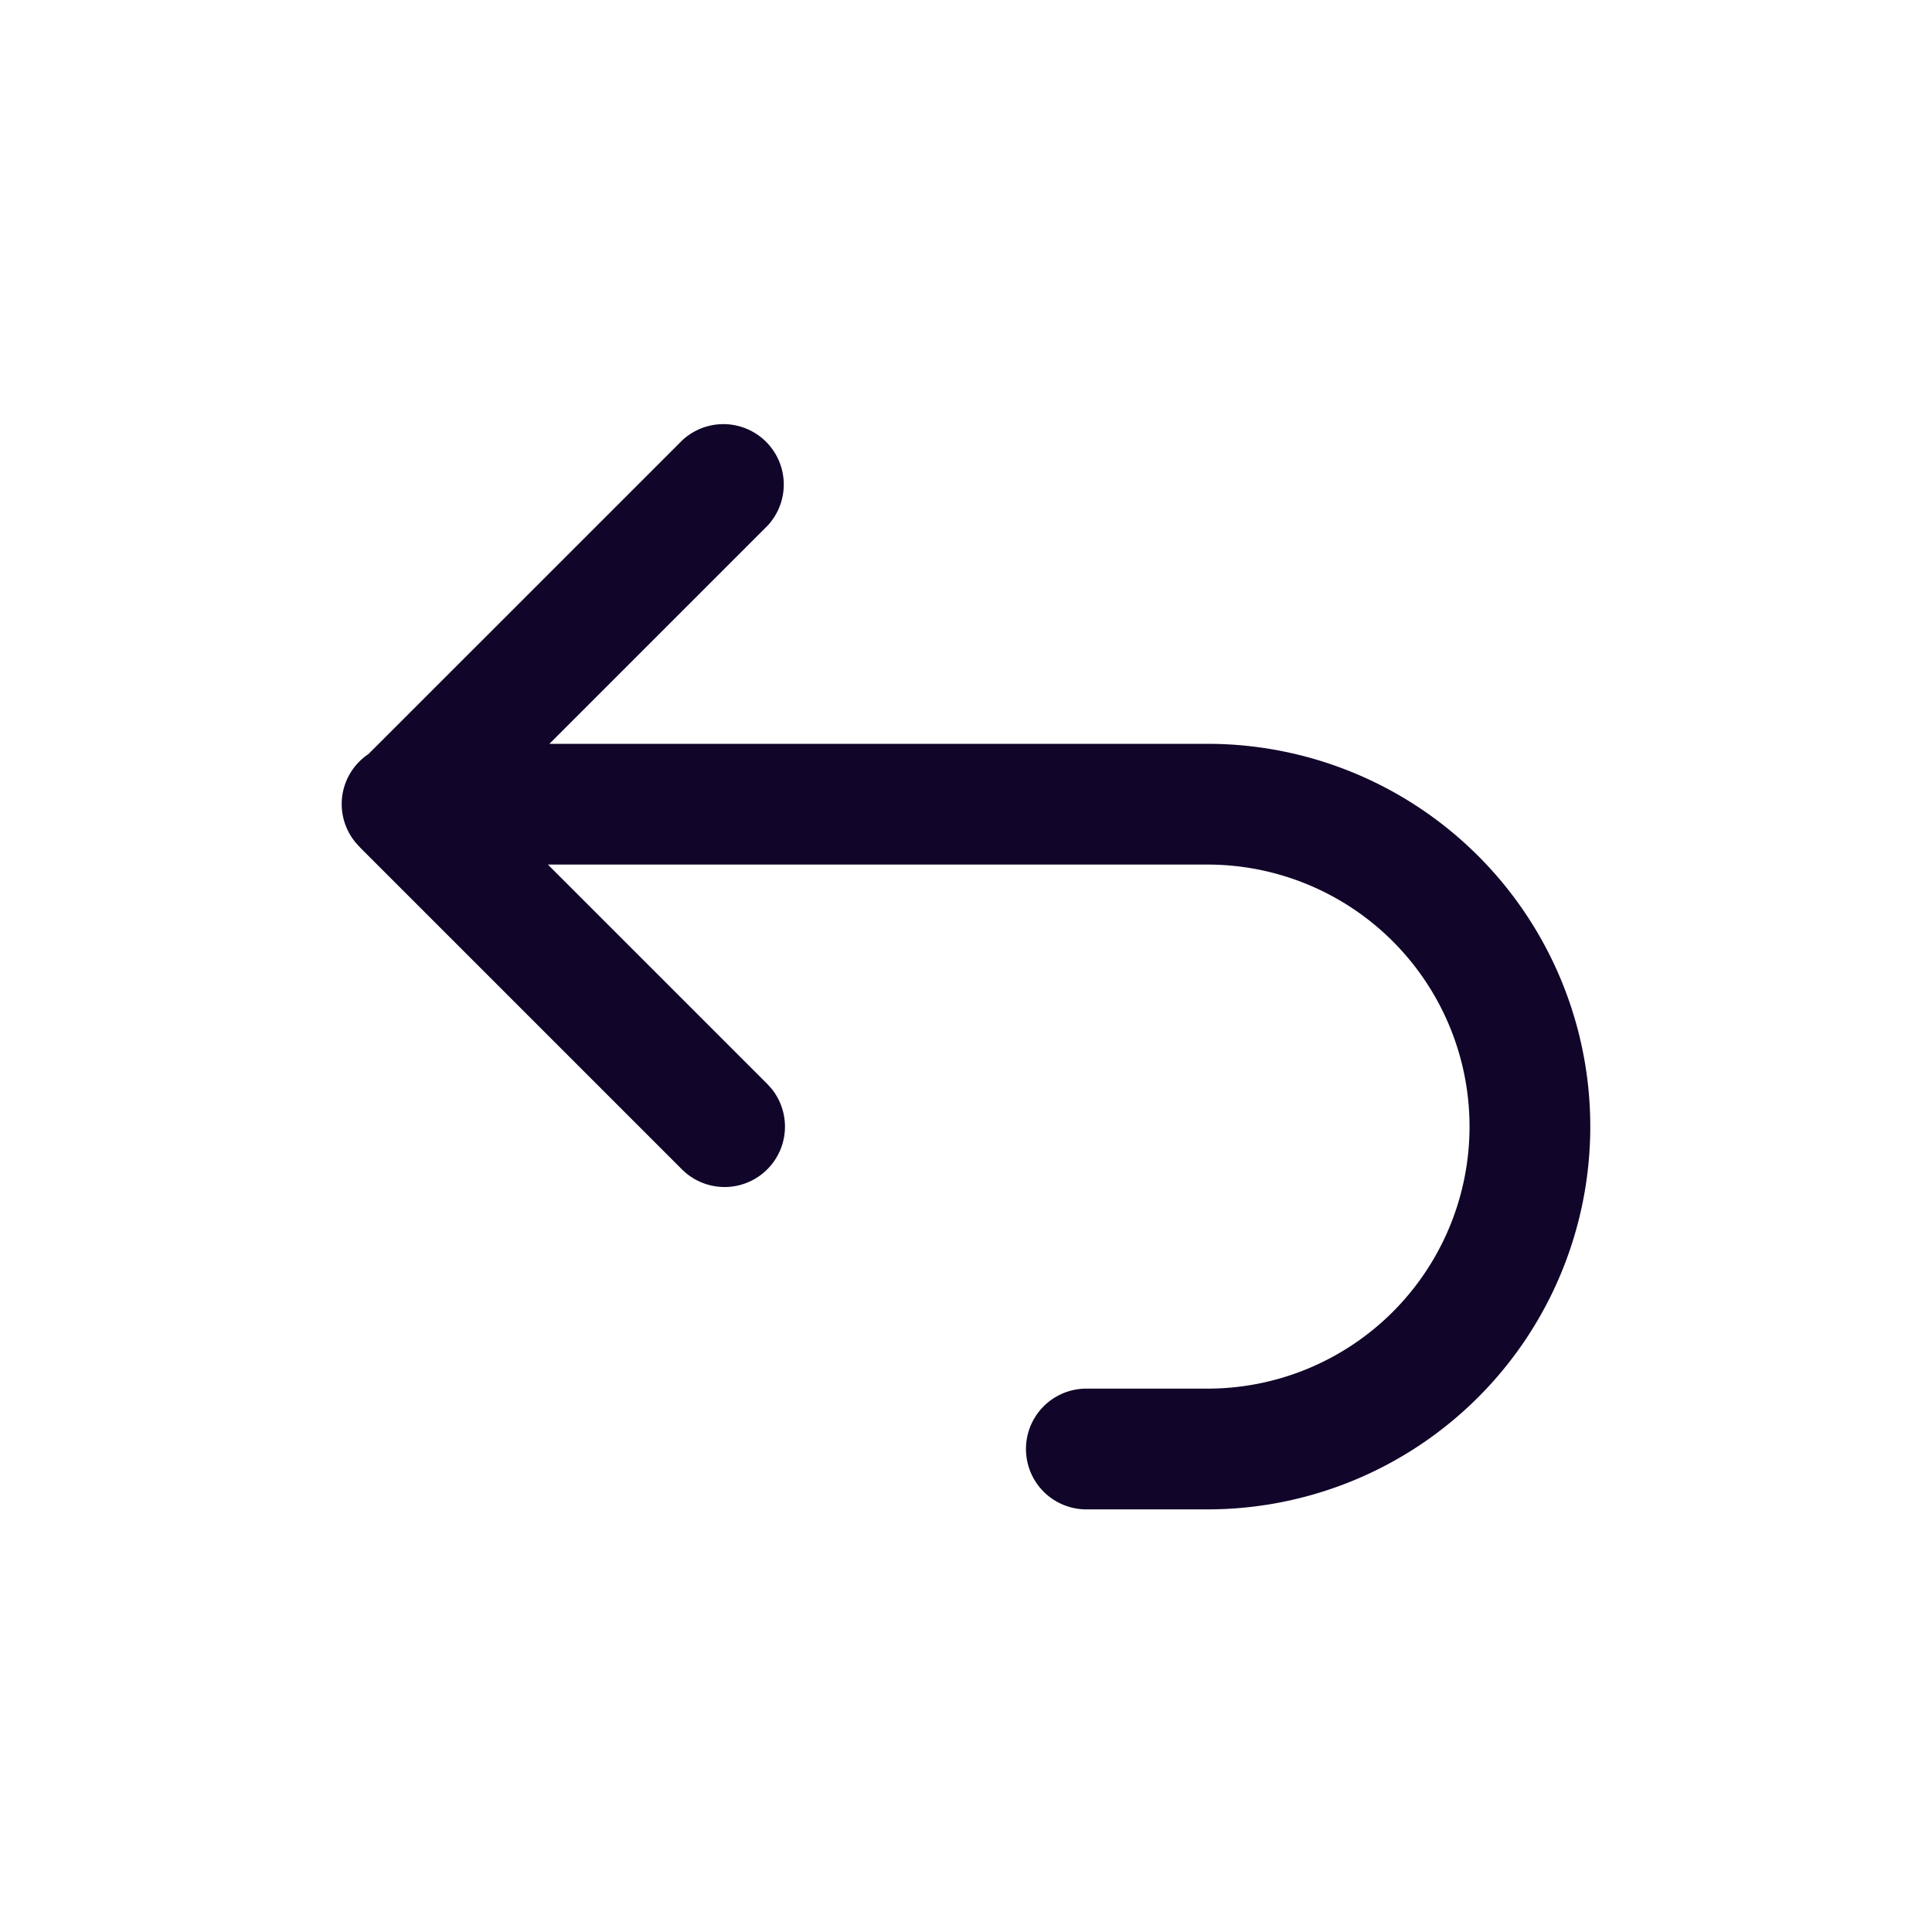 <svg xmlns="http://www.w3.org/2000/svg" width="24" height="24" fill="none"><path fill="#110529" d="M8.475 5.47a.75.75 0 0 1 1.06 1.06l-2.71 2.71H15a4.755 4.755 0 0 1 0 9.51h-1.505a.75.75 0 0 1 0-1.5H15a3.255 3.255 0 0 0 0-6.51H6.806l2.73 2.73.05.056a.75.75 0 0 1-1.111 1.004l-4-4q-.003-.002-.004-.006a.747.747 0 0 1 .105-1.156z"/></svg>